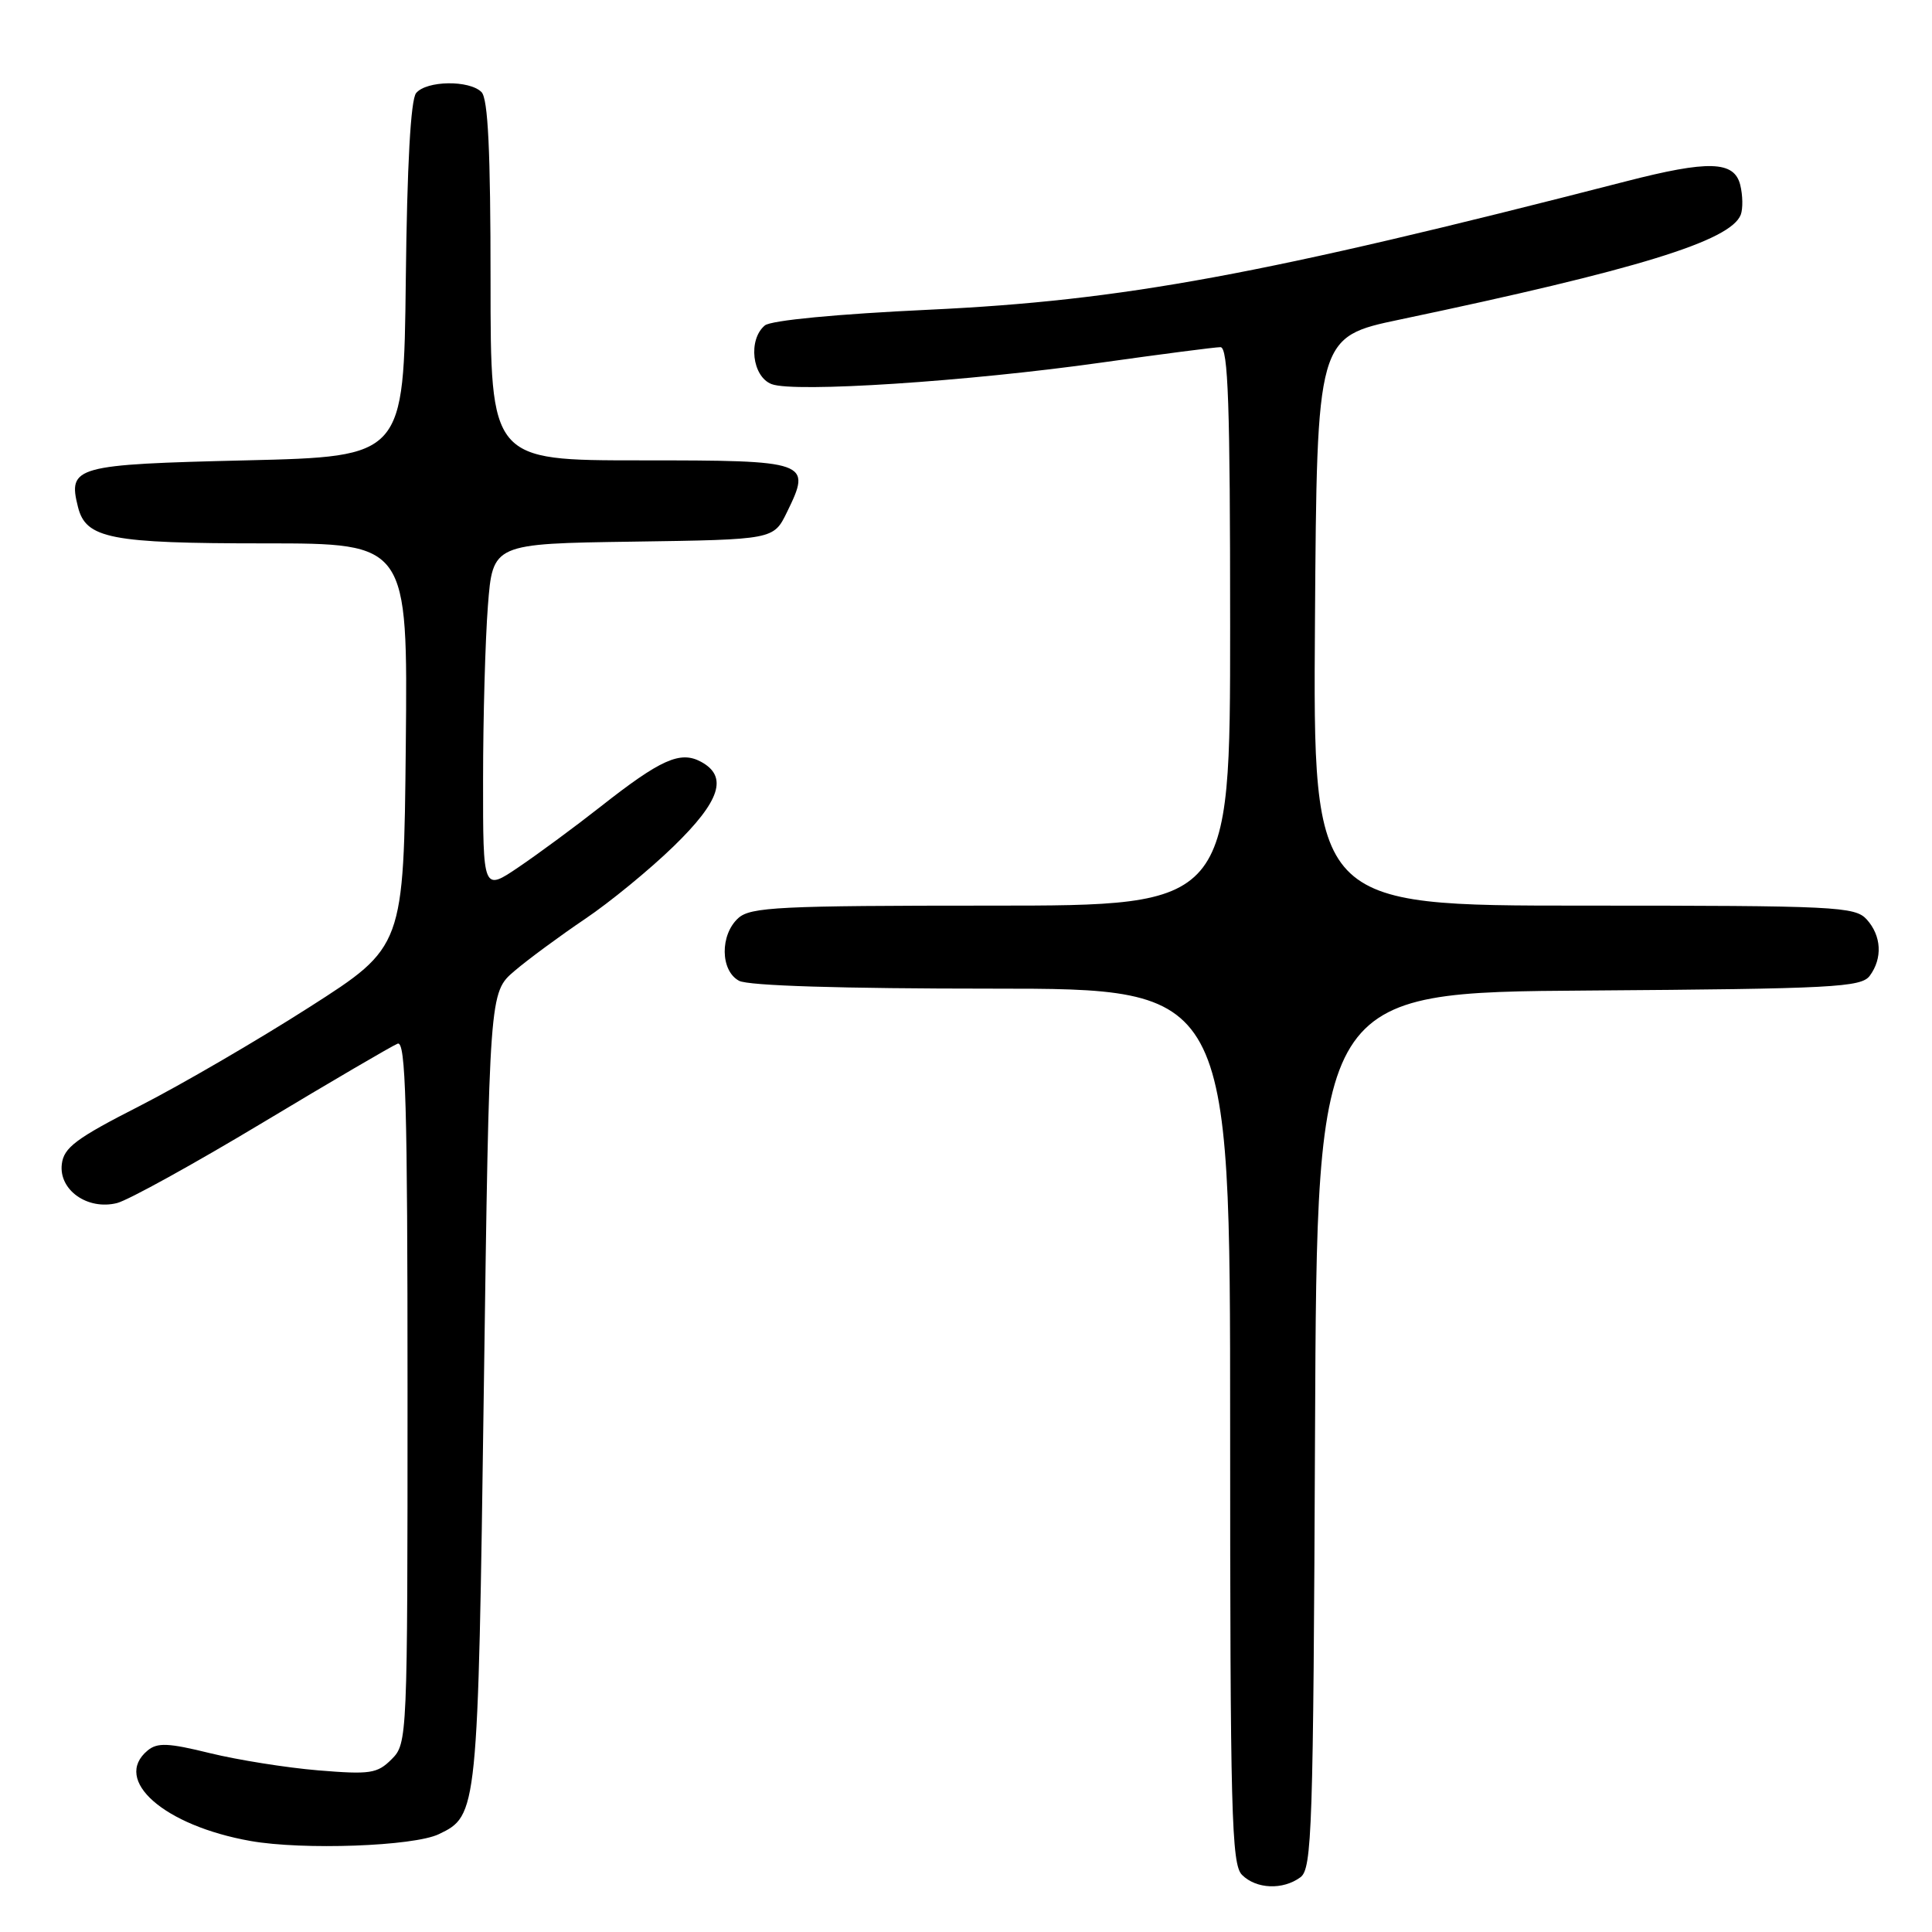 <?xml version="1.0" encoding="UTF-8" standalone="no"?>
<!DOCTYPE svg PUBLIC "-//W3C//DTD SVG 1.1//EN" "http://www.w3.org/Graphics/SVG/1.1/DTD/svg11.dtd" >
<svg xmlns="http://www.w3.org/2000/svg" xmlns:xlink="http://www.w3.org/1999/xlink" version="1.1" viewBox="0 0 256 256">
 <g >
 <path fill="currentColor"
d=" M 172.31 248.75 C 173.85 247.61 174.02 242.61 174.25 189.50 C 174.50 131.50 174.50 131.50 210.50 131.25 C 242.92 131.02 246.62 130.82 247.75 129.30 C 249.47 126.98 249.31 124.00 247.35 121.83 C 245.80 120.12 243.30 120.00 209.83 120.00 C 173.98 120.00 173.98 120.00 174.24 82.33 C 174.50 44.65 174.50 44.65 185.50 42.34 C 216.99 35.72 229.32 31.92 230.66 28.45 C 230.96 27.65 230.93 25.87 230.59 24.50 C 229.79 21.31 226.39 21.21 215.41 24.04 C 167.13 36.46 148.83 39.83 123.10 41.04 C 110.90 41.61 102.16 42.45 101.35 43.12 C 99.09 45.00 99.66 49.92 102.25 50.90 C 105.28 52.05 128.20 50.55 145.97 48.04 C 153.93 46.92 161.02 46.00 161.72 46.00 C 162.74 46.00 163.00 53.64 163.00 83.00 C 163.00 120.00 163.00 120.00 131.33 120.00 C 103.26 120.00 99.45 120.19 97.83 121.65 C 95.38 123.87 95.44 128.63 97.93 129.96 C 99.15 130.62 111.59 131.00 131.43 131.00 C 163.00 131.00 163.00 131.00 163.00 188.93 C 163.00 240.26 163.18 247.04 164.57 248.43 C 166.46 250.32 169.99 250.46 172.31 248.75 Z  M 58.14 243.04 C 63.30 240.57 63.33 240.30 64.11 184.00 C 64.84 131.50 64.84 131.50 68.17 128.66 C 70.00 127.10 74.20 124.01 77.50 121.78 C 80.80 119.56 86.09 115.22 89.25 112.15 C 95.46 106.12 96.50 102.88 92.87 100.93 C 90.13 99.46 87.54 100.62 79.56 106.90 C 76.23 109.52 71.36 113.11 68.75 114.88 C 64.00 118.10 64.00 118.10 64.01 103.30 C 64.01 95.16 64.30 84.80 64.65 80.27 C 65.29 72.04 65.29 72.04 83.90 71.77 C 102.50 71.50 102.50 71.50 104.27 67.88 C 107.58 61.12 107.24 61.00 84.89 61.00 C 65.00 61.00 65.00 61.00 65.00 37.20 C 65.00 20.02 64.67 13.07 63.80 12.20 C 62.19 10.59 56.52 10.67 55.14 12.33 C 54.42 13.19 53.94 21.85 53.77 37.08 C 53.50 60.50 53.50 60.50 32.61 61.00 C 9.93 61.54 8.98 61.80 10.33 67.17 C 11.38 71.37 14.60 72.00 35.06 72.00 C 54.03 72.00 54.03 72.00 53.77 98.73 C 53.50 125.46 53.50 125.46 41.00 133.45 C 34.12 137.85 24.00 143.74 18.50 146.55 C 10.06 150.85 8.45 152.06 8.19 154.26 C 7.78 157.69 11.61 160.39 15.51 159.41 C 17.00 159.03 25.68 154.24 34.80 148.76 C 43.92 143.28 51.97 138.57 52.69 138.29 C 53.76 137.88 54.00 146.33 54.00 184.39 C 54.00 230.46 53.98 231.02 51.89 233.11 C 49.99 235.01 49.06 235.15 42.14 234.58 C 37.94 234.23 31.49 233.20 27.81 232.30 C 22.30 230.94 20.85 230.88 19.56 231.95 C 14.85 235.86 21.73 241.91 33.20 243.94 C 40.15 245.17 54.80 244.64 58.14 243.04 Z "/>
</g>
</svg>